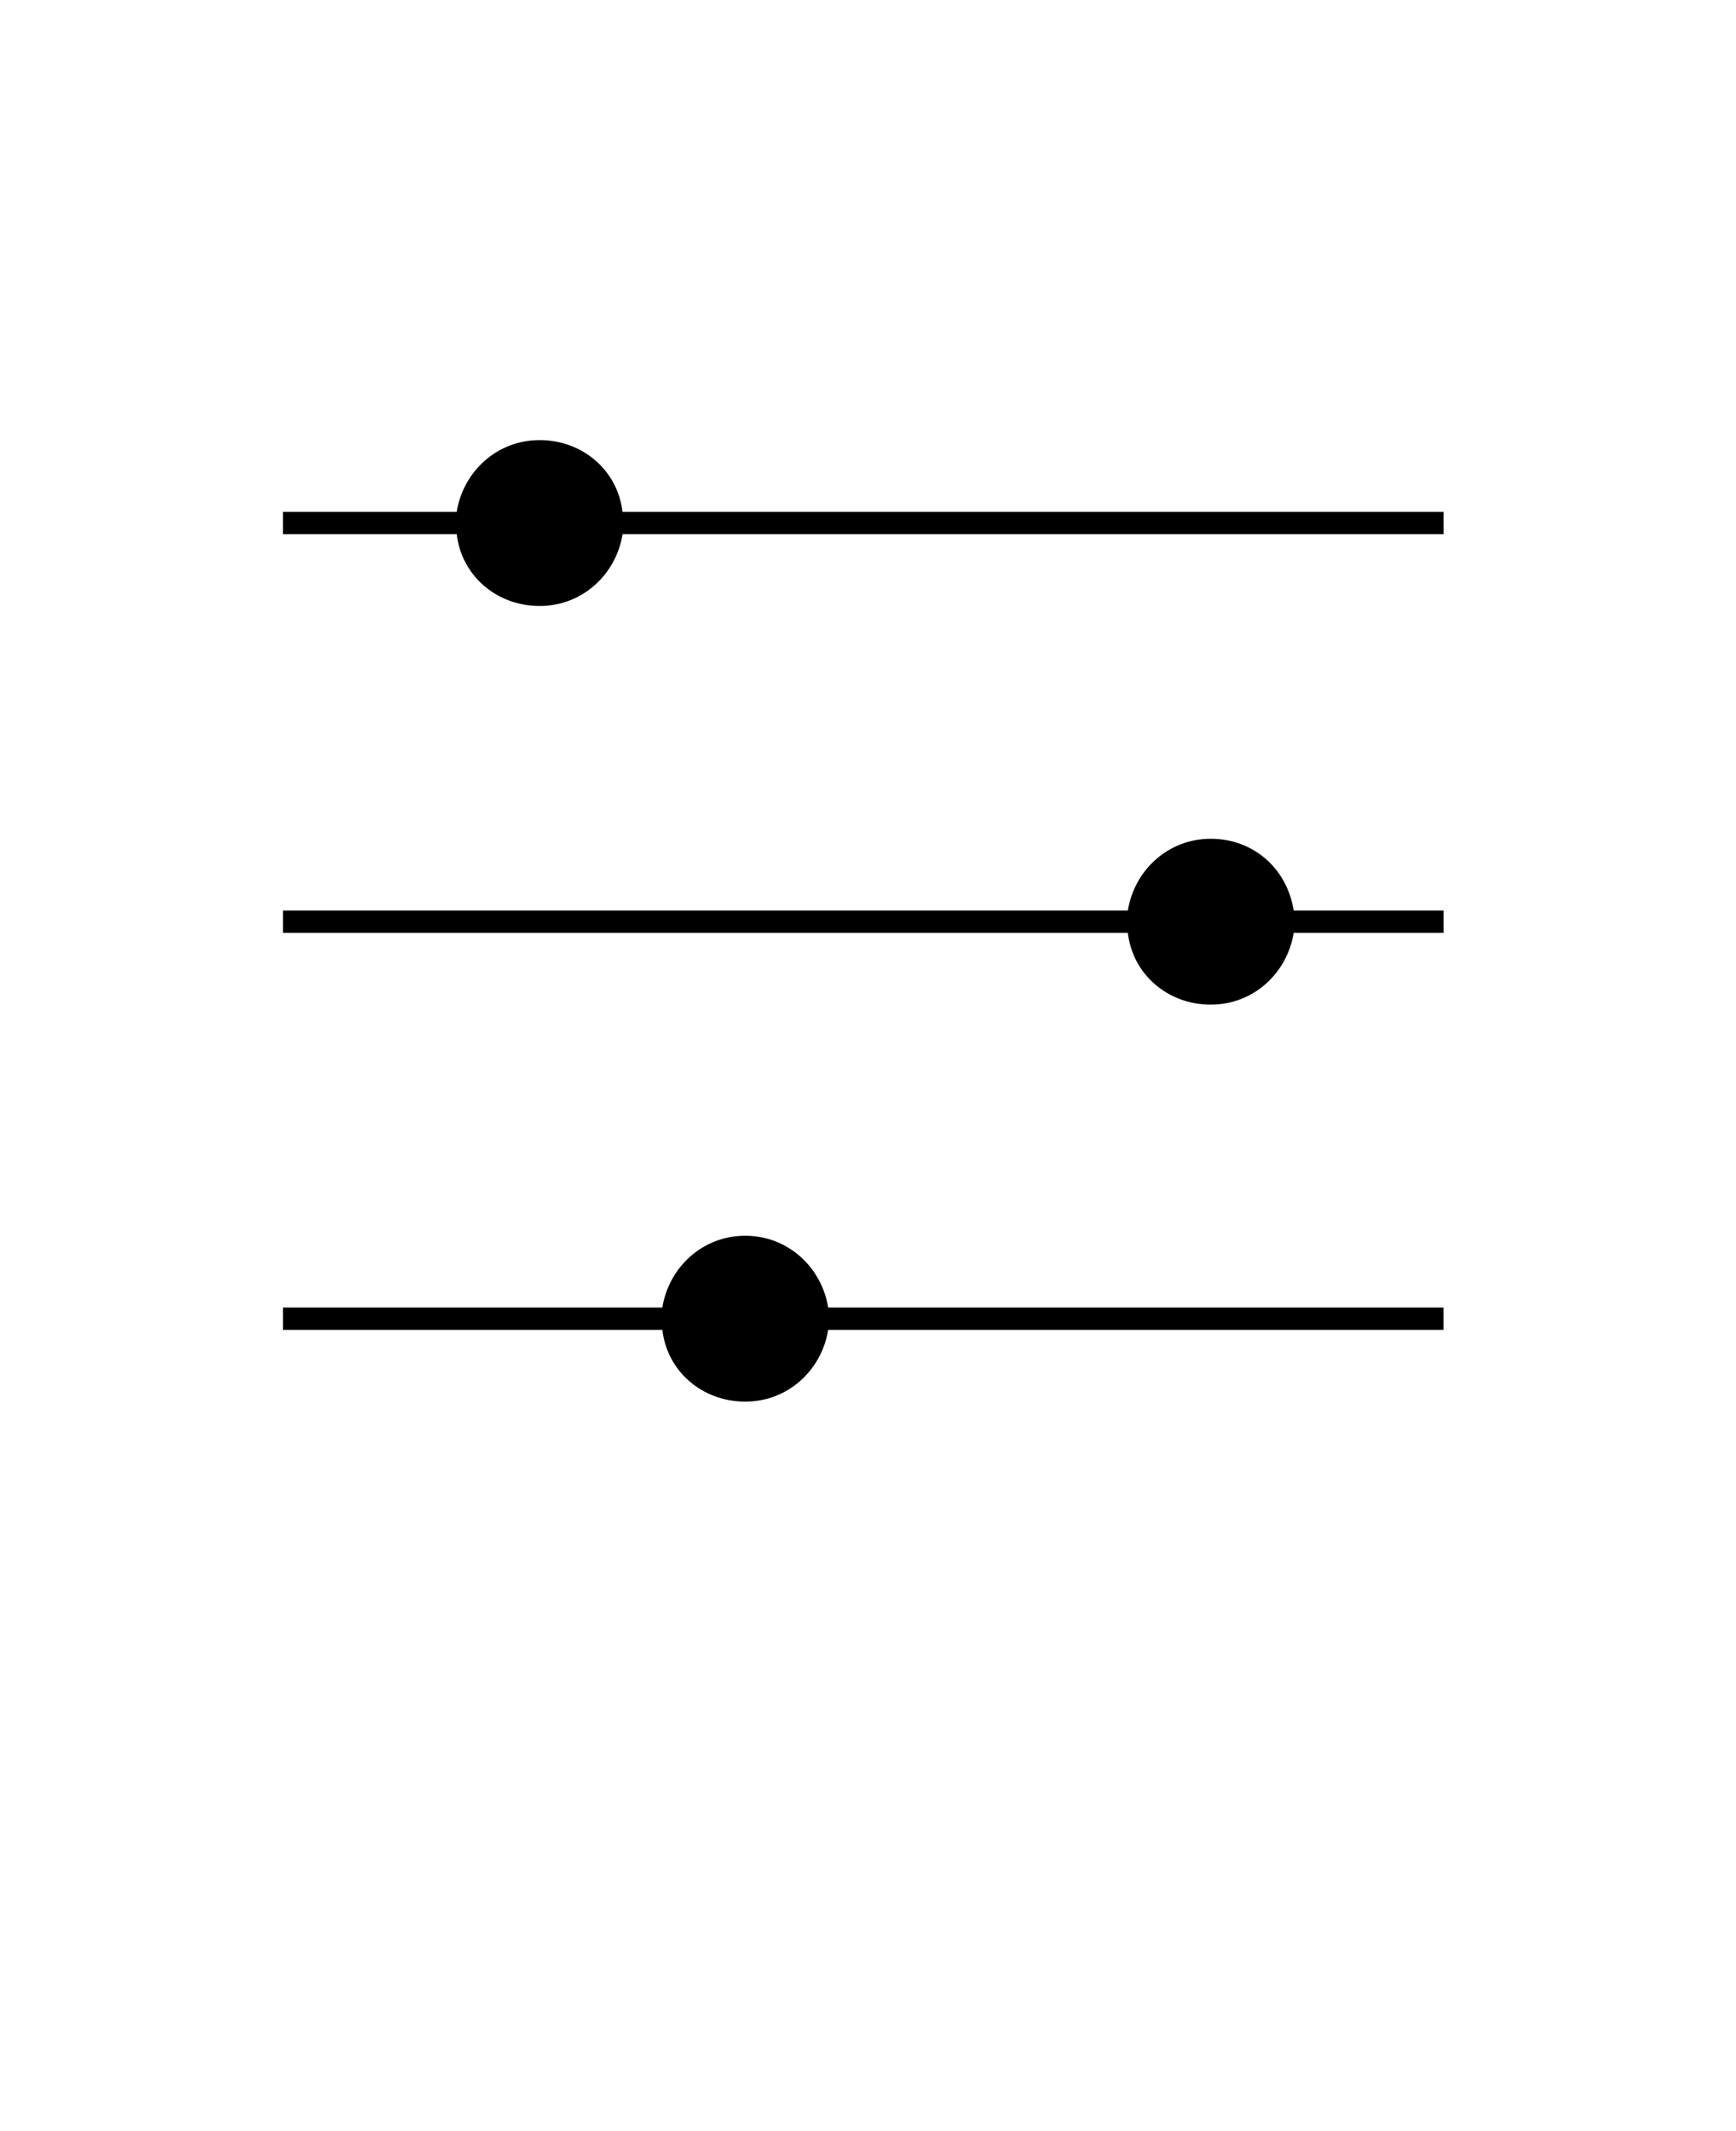 <svg xmlns="http://www.w3.org/2000/svg" version="1.1" viewBox="-5.0 -10.0 110.0 135.0">
 <path d="m34.445 22.426c-0.305-2.625-2.523-4.547-5.254-4.547-2.727 0-4.848 2.019-5.254 4.547h-11.008v1.414h11.012c0.305 2.625 2.523 4.547 5.254 4.547 2.727 0 4.848-2.019 5.254-4.547h52.02v-1.414z"/>
 <path d="m71.719 43.133c-2.727 0-4.848 2.019-5.254 4.547h-53.535v1.414h53.535c0.305 2.625 2.523 4.547 5.254 4.547 2.727 0 4.848-2.019 5.254-4.547h9.496v-1.414h-9.496c-0.406-2.629-2.527-4.547-5.254-4.547z"/>
 <path d="m42.223 68.281c-2.727 0-4.848 2.019-5.254 4.547h-24.039v1.414h24.039c0.305 2.625 2.523 4.547 5.254 4.547 2.727 0 4.848-2.019 5.254-4.547h38.988v-1.414h-38.988c-0.406-2.523-2.527-4.547-5.254-4.547z"/>
</svg>